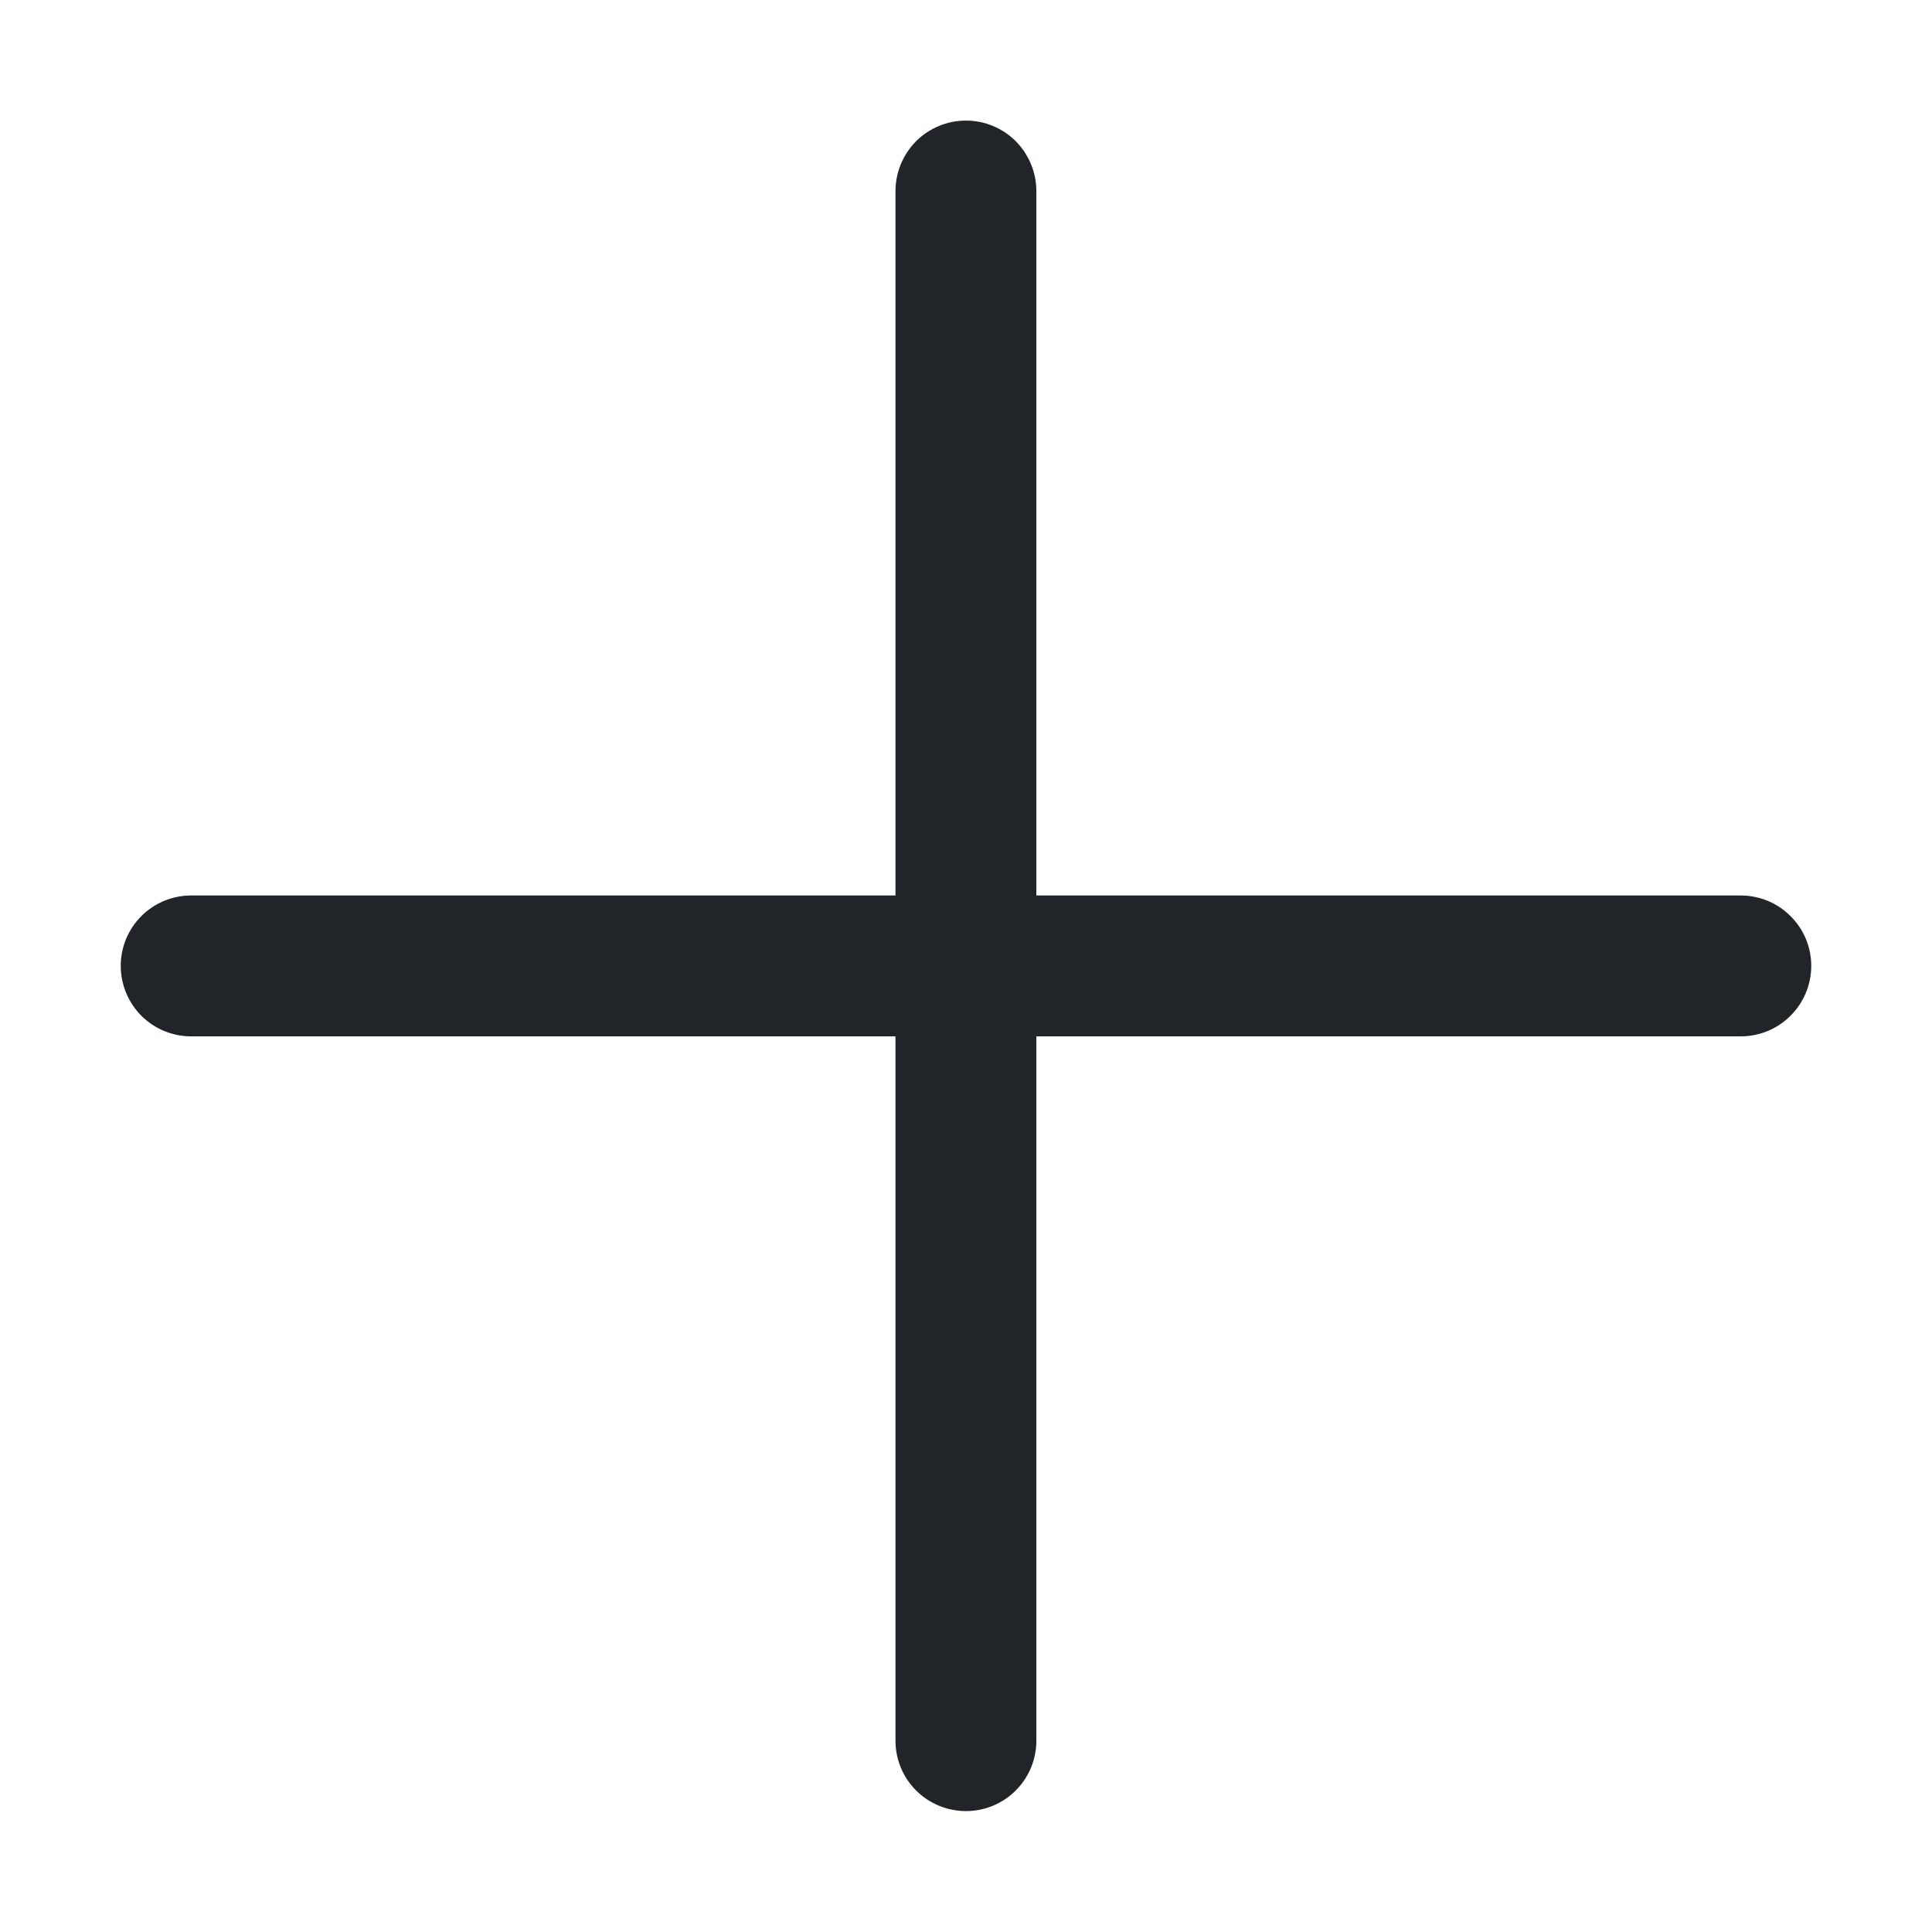 <svg width="12" height="12" viewBox="0 0 12 12" fill="none" xmlns="http://www.w3.org/2000/svg">
<path fill-rule="evenodd" clip-rule="evenodd" d="M6 0.749C6.116 0.749 6.227 0.795 6.309 0.877C6.391 0.96 6.437 1.071 6.437 1.187V5.562H10.812C10.928 5.562 11.04 5.608 11.121 5.69C11.204 5.772 11.25 5.883 11.25 5.999C11.25 6.115 11.204 6.227 11.121 6.309C11.04 6.391 10.928 6.437 10.812 6.437H6.437V10.812C6.437 10.928 6.391 11.039 6.309 11.121C6.227 11.203 6.116 11.249 6 11.249C5.884 11.249 5.772 11.203 5.69 11.121C5.608 11.039 5.562 10.928 5.562 10.812V6.437H1.187C1.071 6.437 0.96 6.391 0.878 6.309C0.796 6.227 0.75 6.115 0.75 5.999C0.75 5.883 0.796 5.772 0.878 5.69C0.96 5.608 1.071 5.562 1.187 5.562H5.562V1.187C5.562 1.071 5.608 0.96 5.69 0.877C5.772 0.795 5.884 0.749 6 0.749V0.749Z" fill="#212529"/>
</svg>
